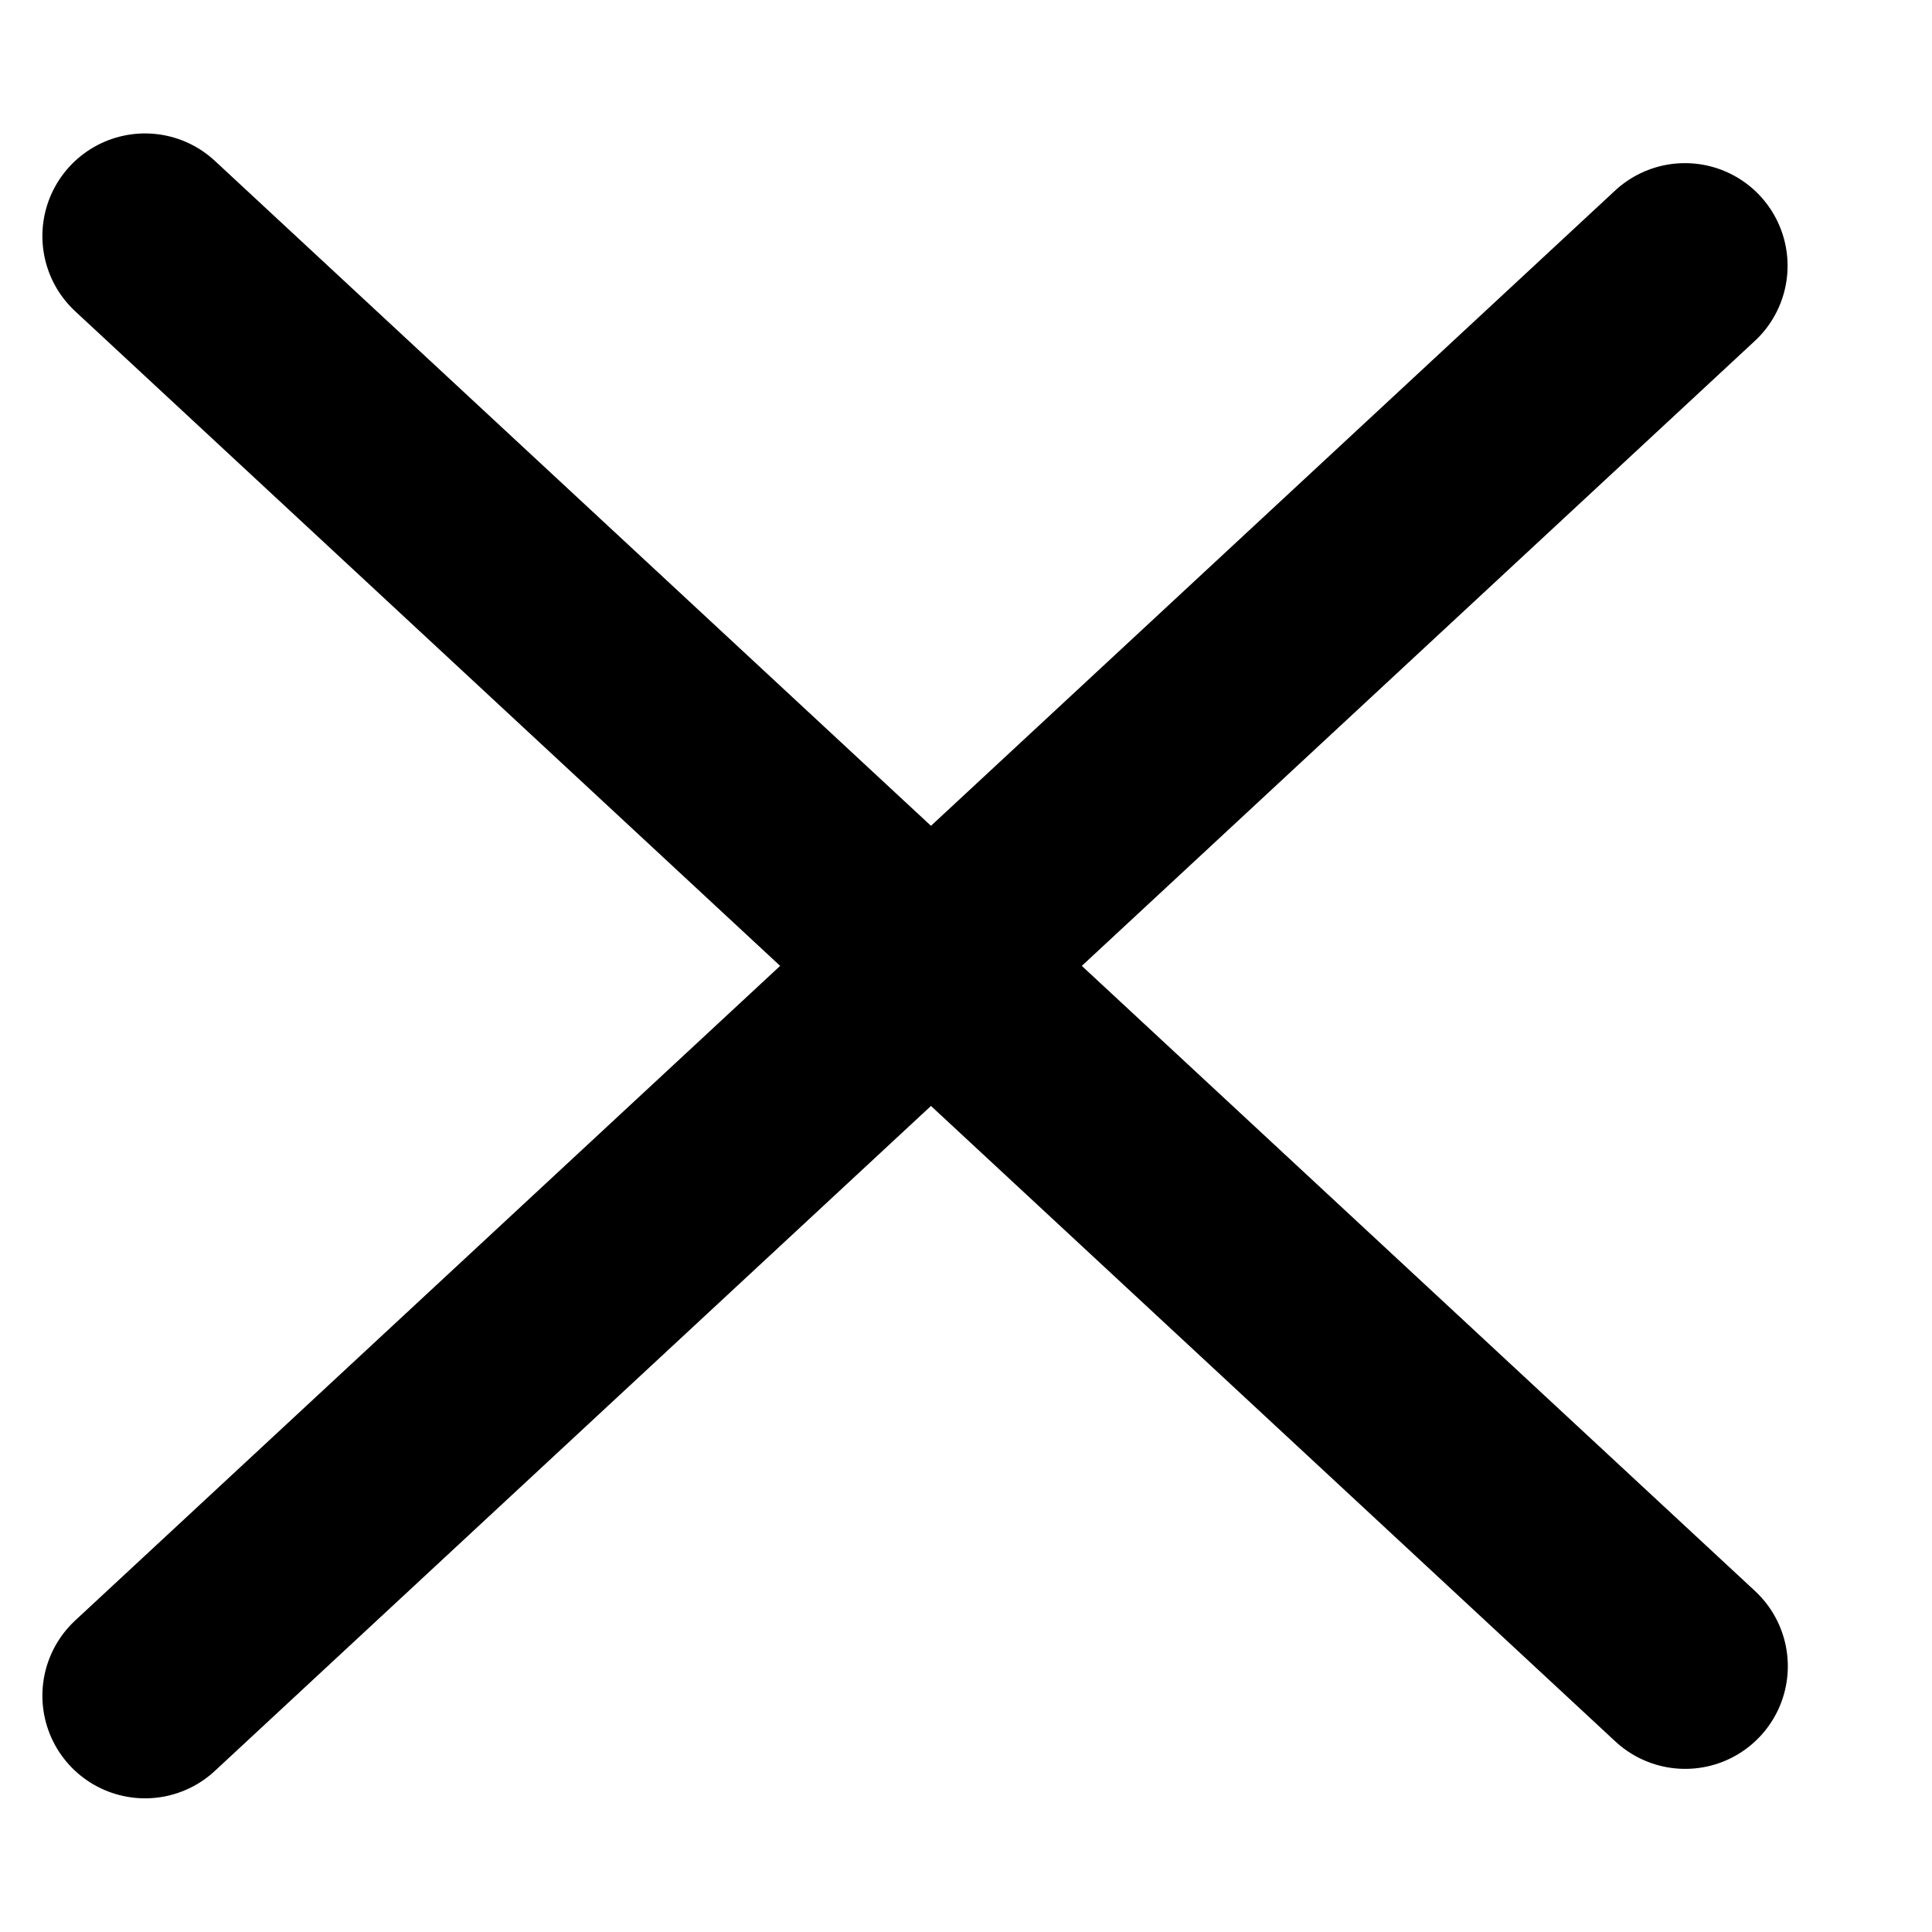 <svg width="16" height="16" viewBox="0 0 16 16" fill="none" xmlns="http://www.w3.org/2000/svg">
<line x1="1.201" y1="1.955" x2="13.956" y2="13.799" stroke="black" stroke-width="1.7" stroke-linecap="round" stroke-linejoin="round"/>
<line x1="13.954" y1="2.201" x2="1.201" y2="14.043" stroke="black" stroke-width="1.7" stroke-linecap="round" stroke-linejoin="round"/>
</svg>
